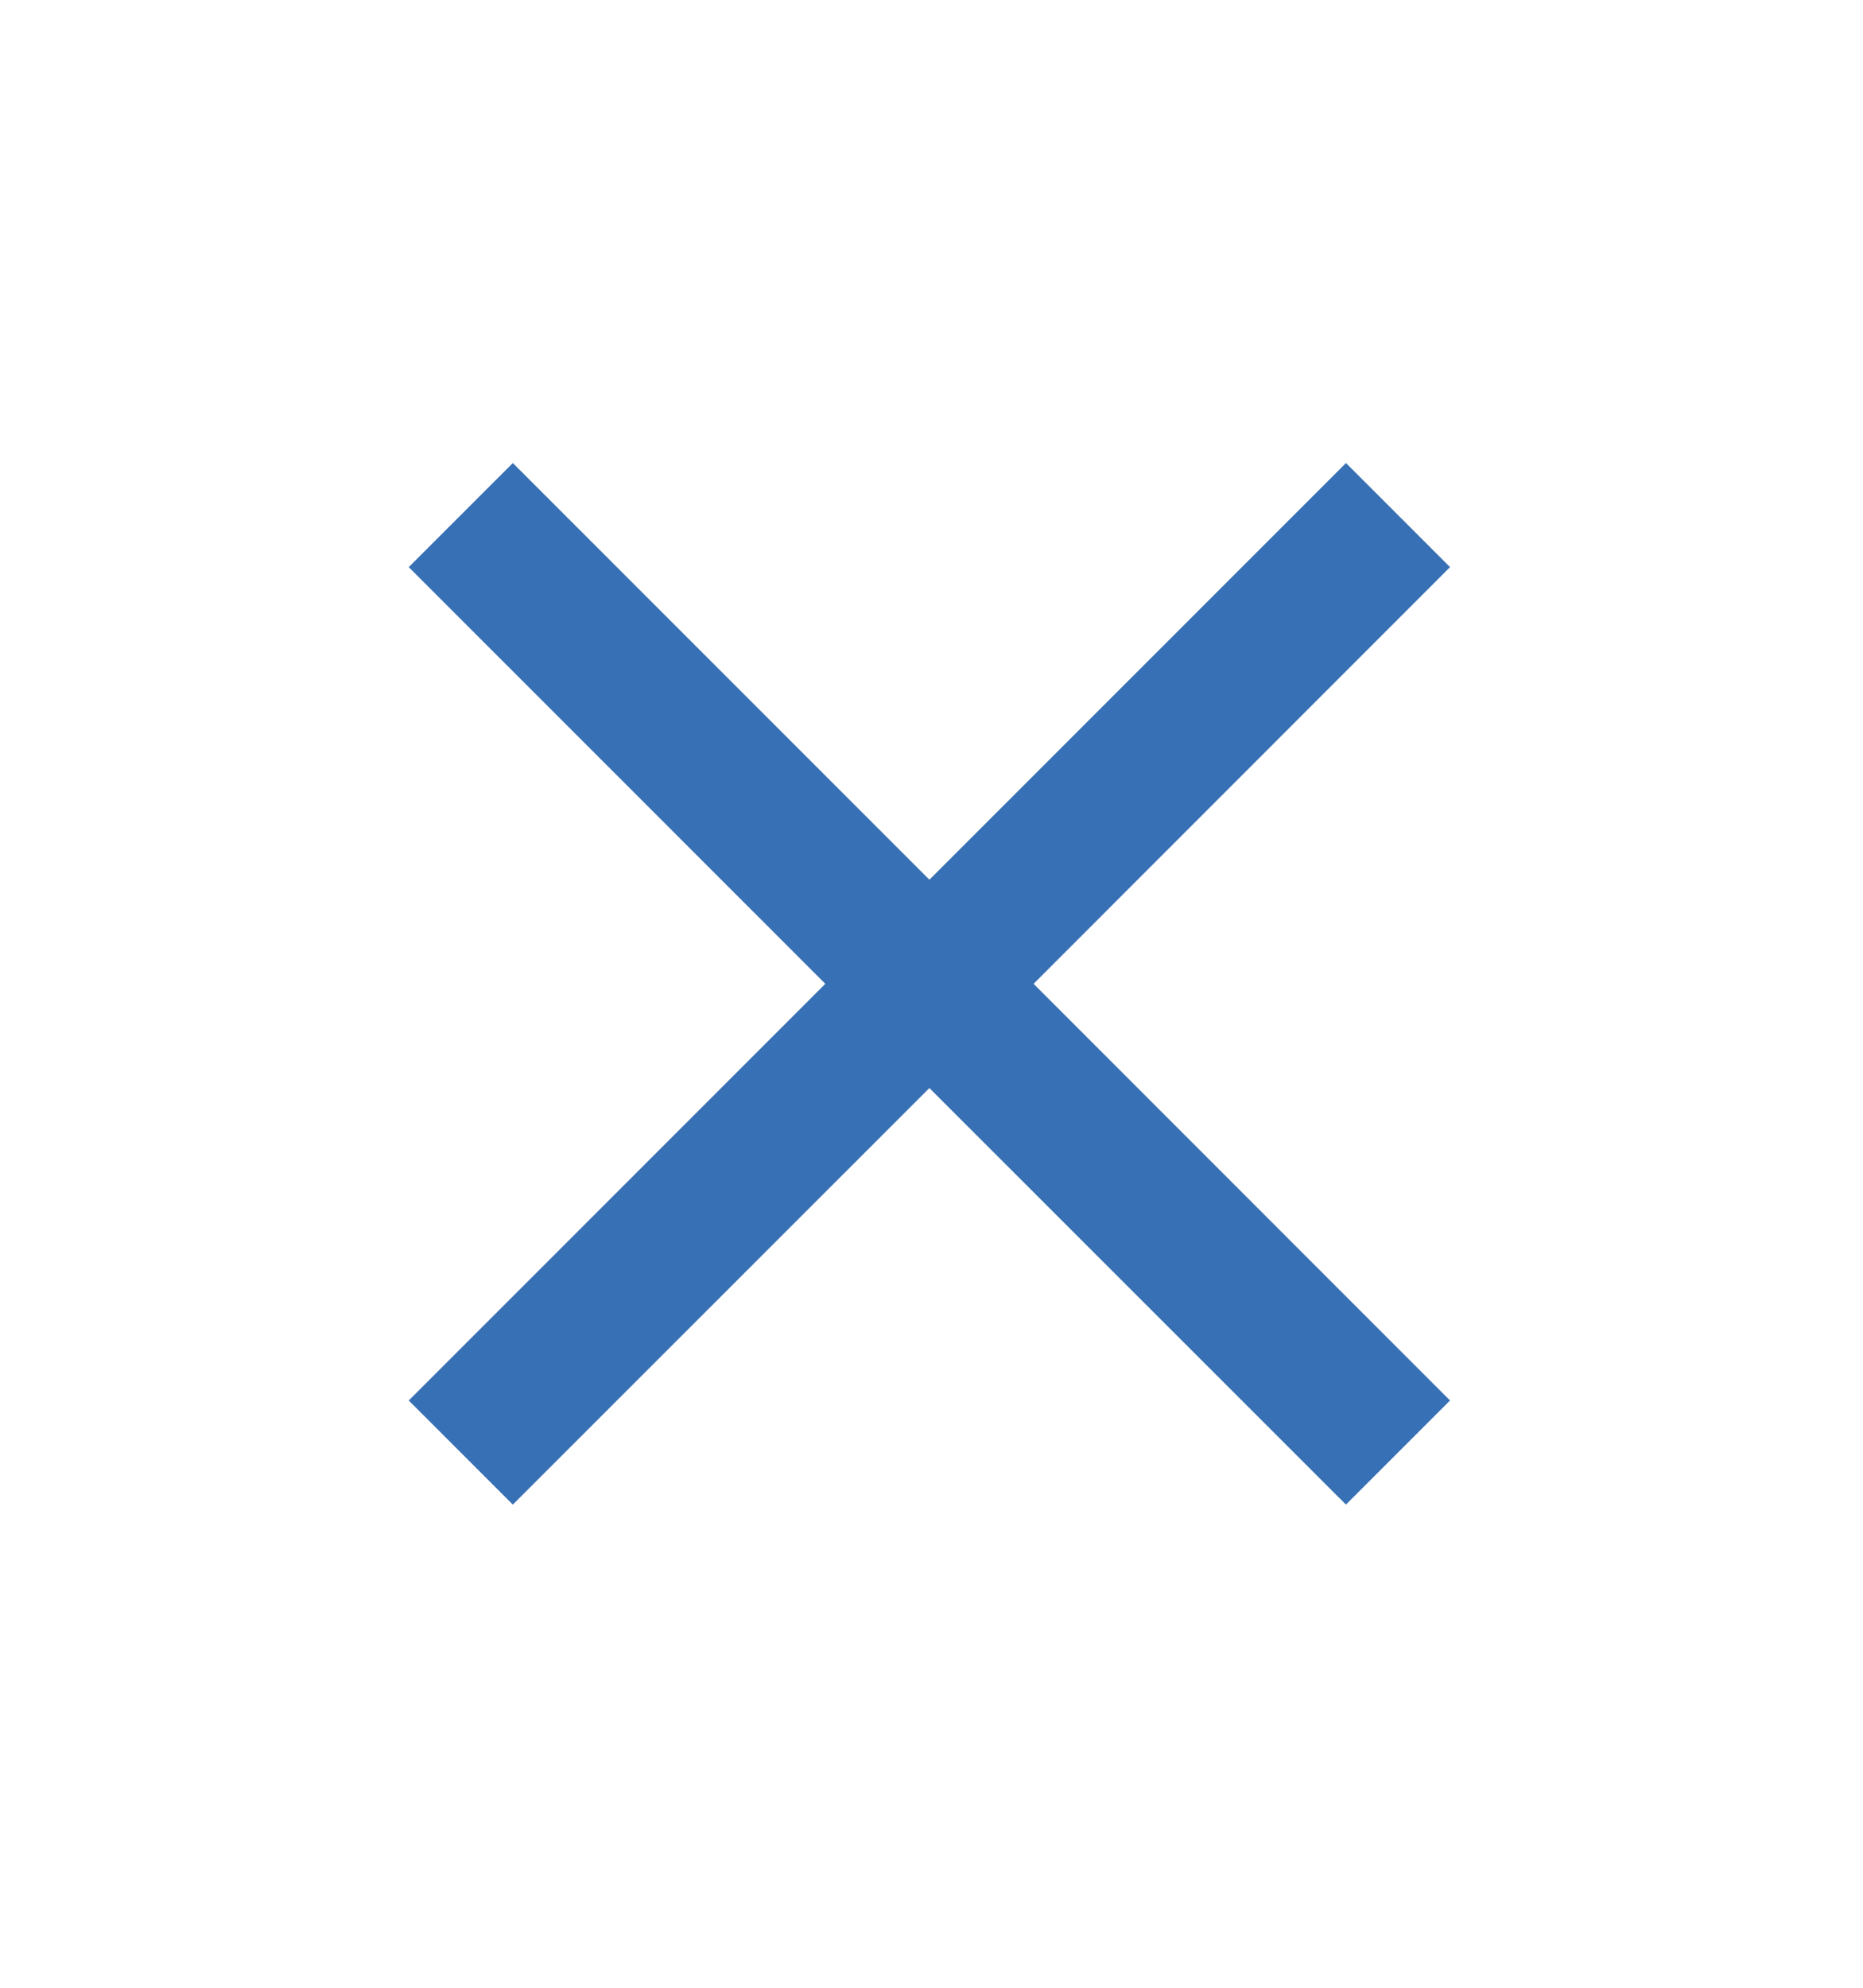 <svg width="15" height="16" viewBox="0 0 15 16" fill="none" xmlns="http://www.w3.org/2000/svg">
<mask id="mask0_993_1457" style="mask-type:alpha" maskUnits="userSpaceOnUse" x="0" y="0" width="15" height="16">
<rect x="0.294" y="0.731" width="14.373" height="14.374" fill="#D9D9D9"/>
</mask>
<g mask="url(#mask0_993_1457)">
<path d="M4.129 12.111L3.291 11.273L6.645 7.919L3.291 4.565L4.129 3.727L7.483 7.081L10.837 3.727L11.675 4.565L8.322 7.919L11.675 11.273L10.837 12.111L7.483 8.758L4.129 12.111Z" fill="#3870B5"/>
</g>
</svg>
